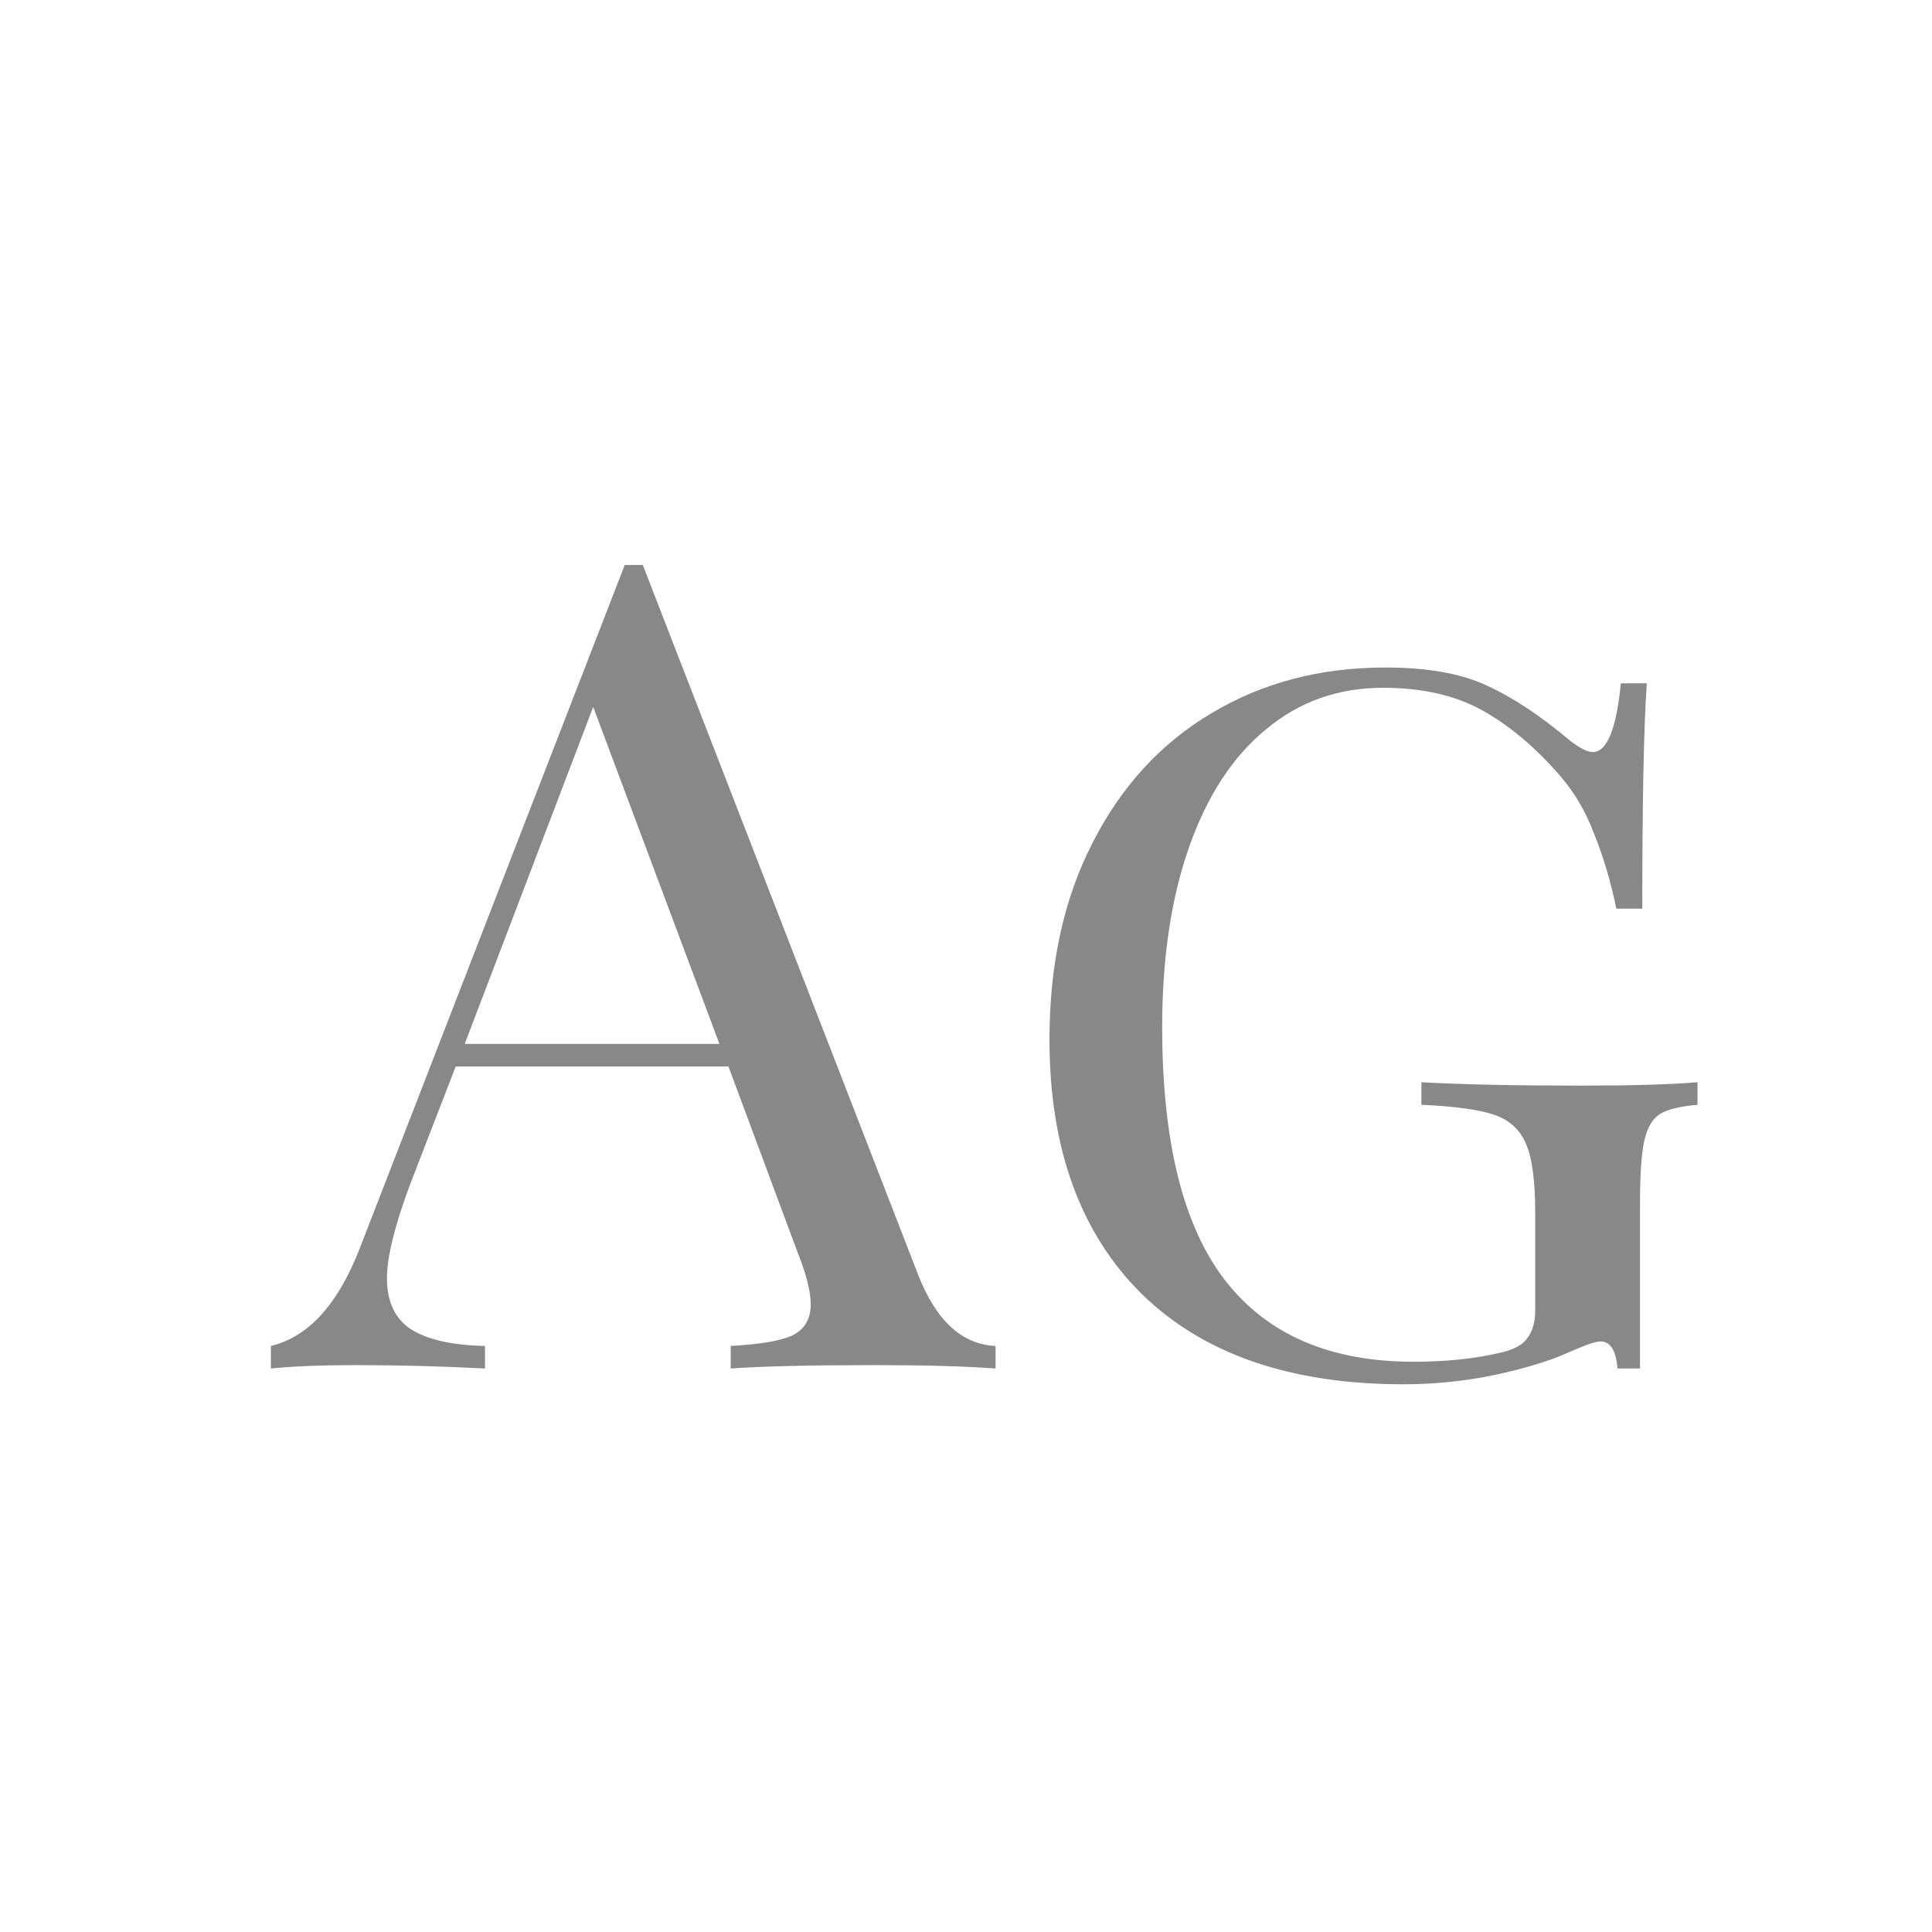 <svg width="24" height="24" viewBox="0 0 24 24" fill="none" xmlns="http://www.w3.org/2000/svg">
<path d="M11.401 15.824C11.625 16.403 11.947 16.701 12.367 16.72V17C11.994 16.972 11.494 16.958 10.869 16.958C10.066 16.958 9.469 16.972 9.077 17V16.72C9.432 16.701 9.684 16.659 9.833 16.594C9.992 16.519 10.071 16.389 10.071 16.202C10.071 16.043 10.015 15.824 9.903 15.544L9.049 13.248H5.661L5.087 14.732C4.9 15.236 4.807 15.619 4.807 15.88C4.807 16.169 4.905 16.379 5.101 16.51C5.306 16.641 5.614 16.711 6.025 16.72V17C5.493 16.972 4.956 16.958 4.415 16.958C3.995 16.958 3.645 16.972 3.365 17V16.72C3.832 16.608 4.2 16.202 4.471 15.502L7.761 7.018H7.985L11.401 15.824ZM8.937 12.968L7.369 8.782L5.773 12.968H8.937ZM17.209 8.292C17.732 8.292 18.152 8.367 18.469 8.516C18.796 8.665 19.141 8.894 19.505 9.202C19.627 9.295 19.72 9.342 19.785 9.342C19.963 9.342 20.079 9.057 20.135 8.488H20.457C20.42 9.02 20.401 9.953 20.401 11.288H20.079C20.005 10.933 19.911 10.621 19.799 10.35C19.697 10.079 19.557 9.841 19.379 9.636C19.071 9.281 18.749 9.011 18.413 8.824C18.077 8.637 17.667 8.544 17.181 8.544C16.621 8.544 16.136 8.717 15.725 9.062C15.315 9.398 14.997 9.883 14.773 10.518C14.549 11.153 14.437 11.899 14.437 12.758C14.437 14.186 14.699 15.236 15.221 15.908C15.744 16.58 16.523 16.916 17.559 16.916C17.961 16.916 18.32 16.879 18.637 16.804C18.805 16.767 18.917 16.706 18.973 16.622C19.039 16.538 19.071 16.421 19.071 16.272V15.068C19.071 14.676 19.034 14.391 18.959 14.214C18.885 14.037 18.754 13.915 18.567 13.85C18.381 13.785 18.077 13.743 17.657 13.724V13.444C18.161 13.472 18.819 13.486 19.631 13.486C20.266 13.486 20.751 13.472 21.087 13.444V13.724C20.873 13.743 20.719 13.78 20.625 13.836C20.532 13.892 20.467 13.999 20.429 14.158C20.392 14.317 20.373 14.573 20.373 14.928V17H20.093C20.075 16.776 20.005 16.664 19.883 16.664C19.827 16.664 19.725 16.697 19.575 16.762C19.426 16.827 19.323 16.869 19.267 16.888C18.67 17.093 18.059 17.196 17.433 17.196C16.033 17.196 14.951 16.823 14.185 16.076C13.42 15.32 13.037 14.265 13.037 12.912C13.037 11.979 13.215 11.167 13.569 10.476C13.924 9.776 14.414 9.239 15.039 8.866C15.674 8.483 16.397 8.292 17.209 8.292Z" fill="#888888"/>
</svg>
